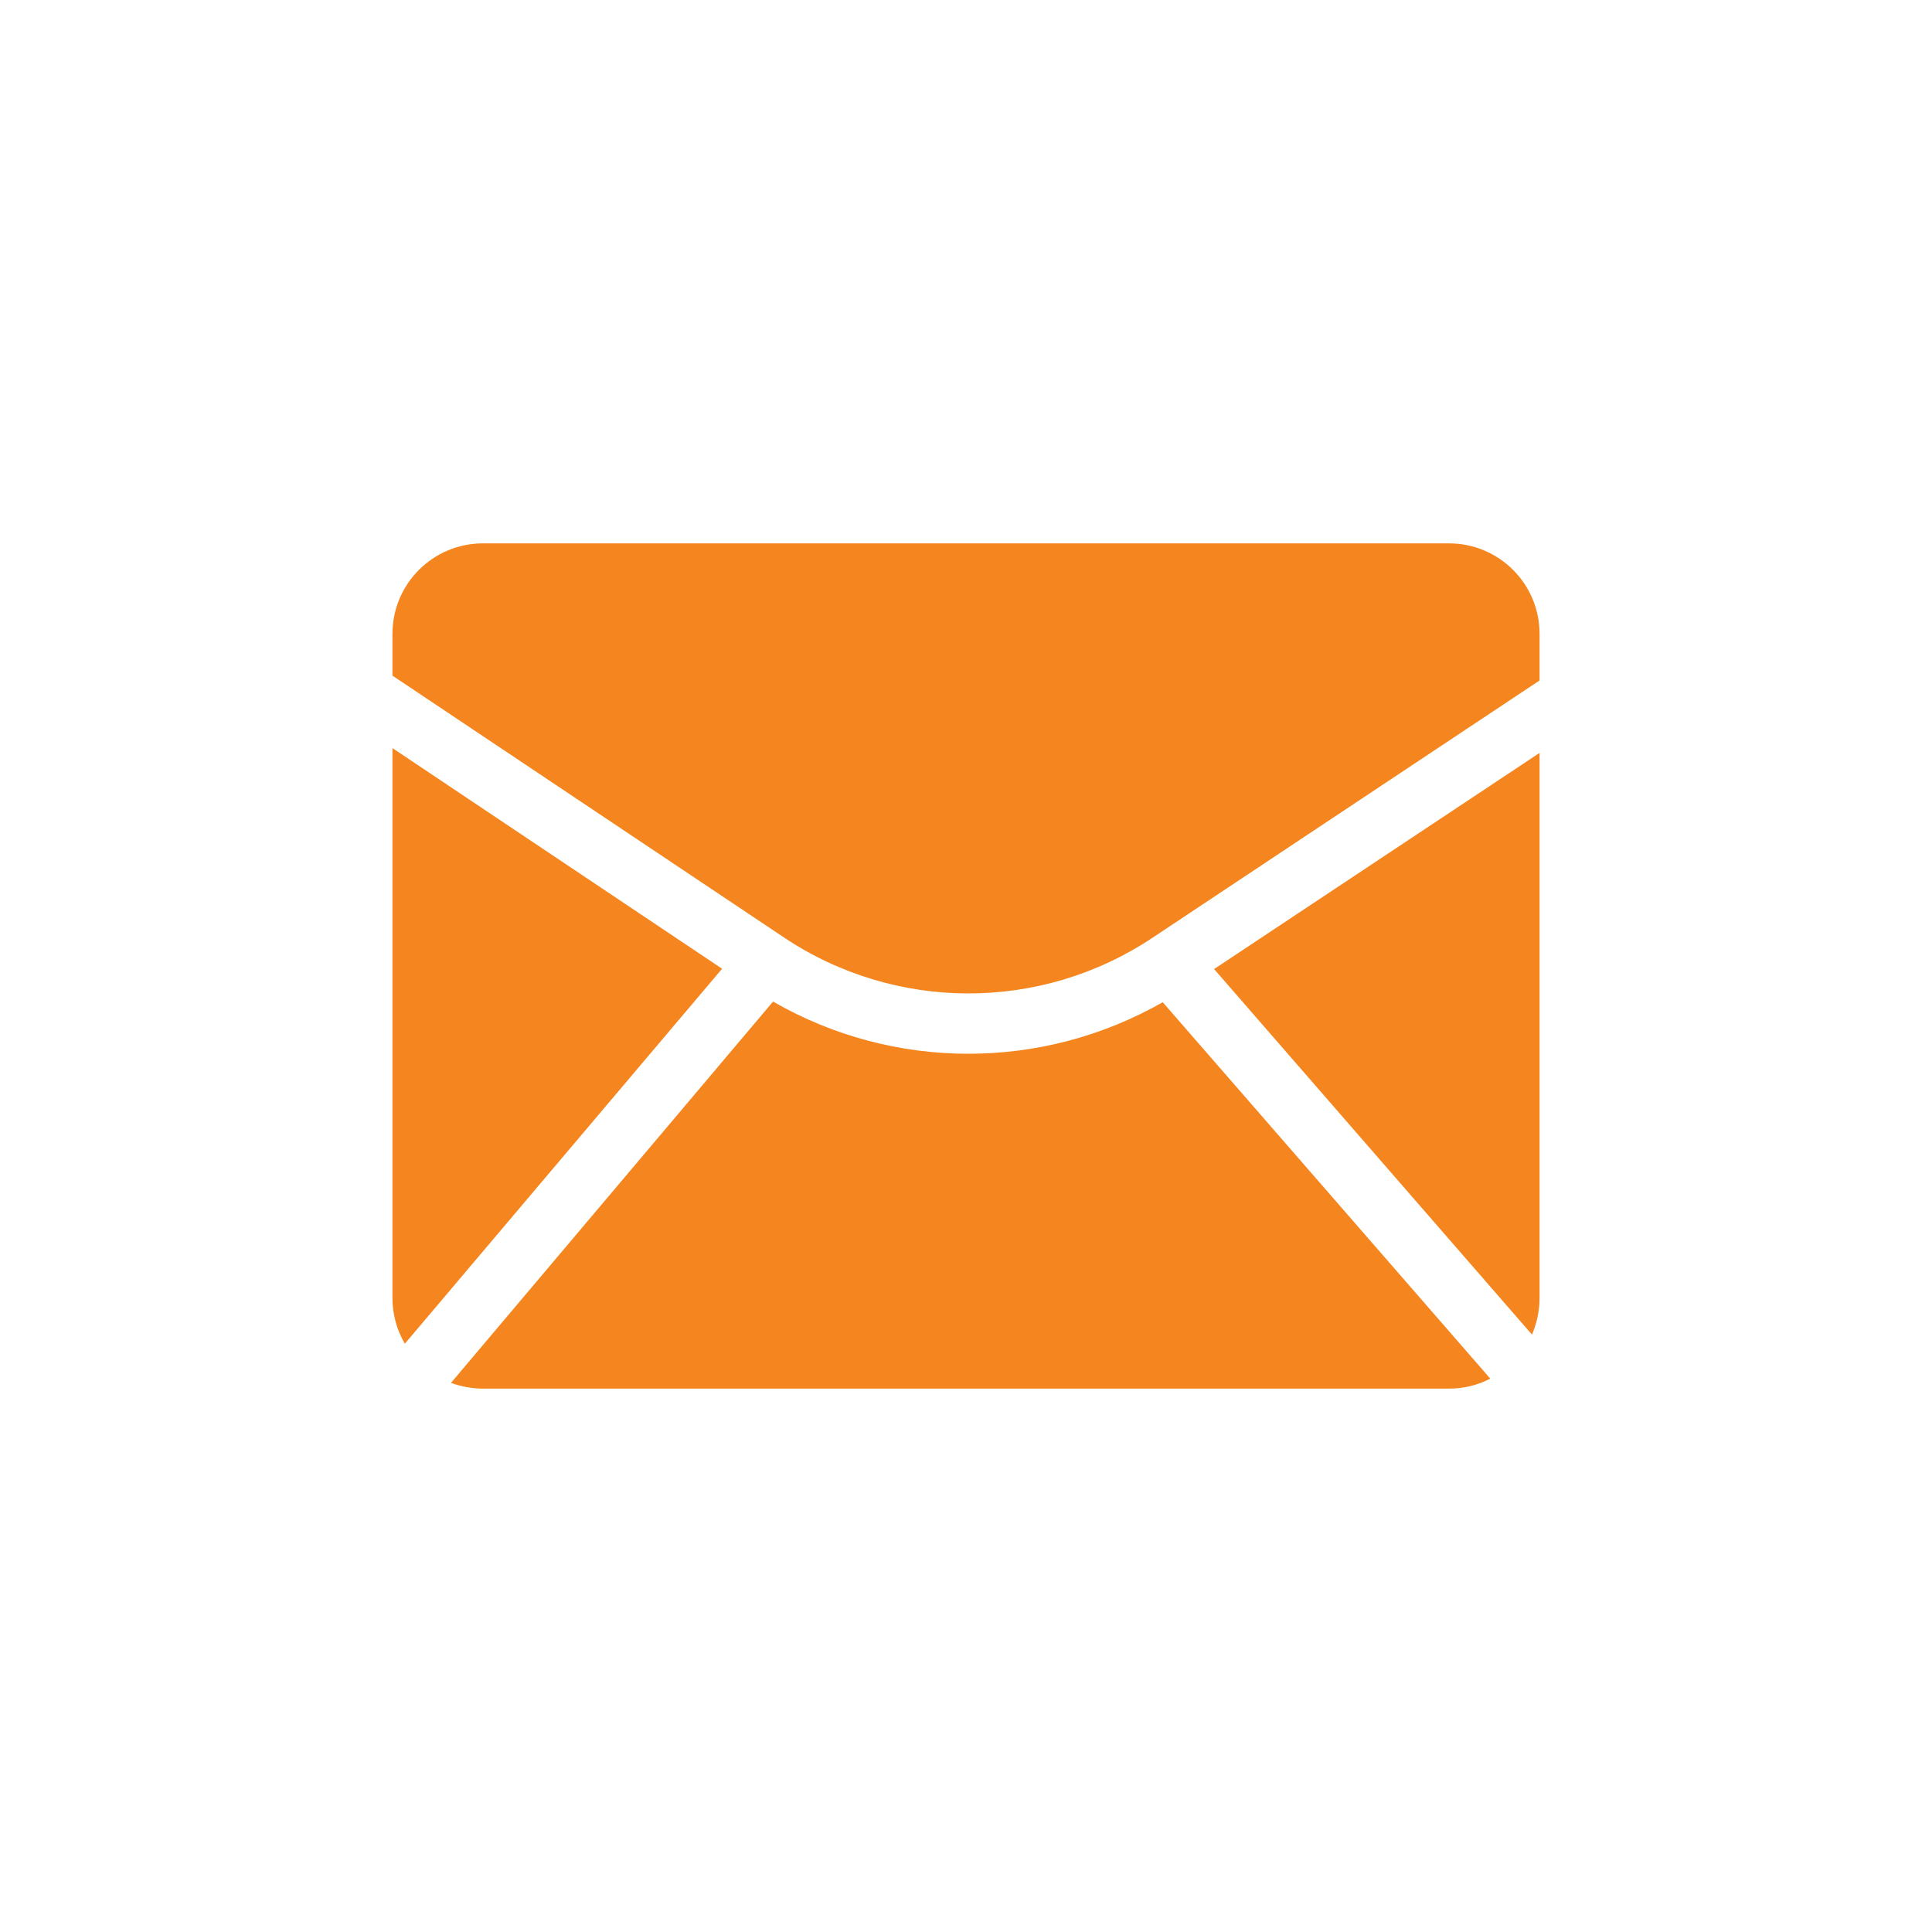 <svg width="24" height="24" viewBox="0 0 24 24" fill="none" xmlns="http://www.w3.org/2000/svg">
<path d="M19.125 9.353V16.125C19.125 16.283 19.091 16.437 19.031 16.579L15.082 12.038L19.125 9.353Z" fill="#F5851E"/>
<path d="M19.125 7.875V8.453L14.314 11.651C12.926 12.574 11.119 12.57 9.735 11.643L4.875 8.393V7.875C4.875 7.253 5.378 6.75 6 6.75H18C18.622 6.75 19.125 7.253 19.125 7.875Z" fill="#F5851E"/>
<path d="M14.444 12.45L18.513 17.126C18.352 17.209 18.179 17.25 17.999 17.25H5.999C5.864 17.25 5.729 17.224 5.602 17.179L9.603 12.442C11.103 13.305 12.944 13.305 14.444 12.45Z" fill="#F5851E"/>
<path d="M8.97 12.034L5.029 16.692C4.928 16.519 4.875 16.324 4.875 16.125V9.293L8.97 12.034Z" fill="#F5851E"/>
</svg>
